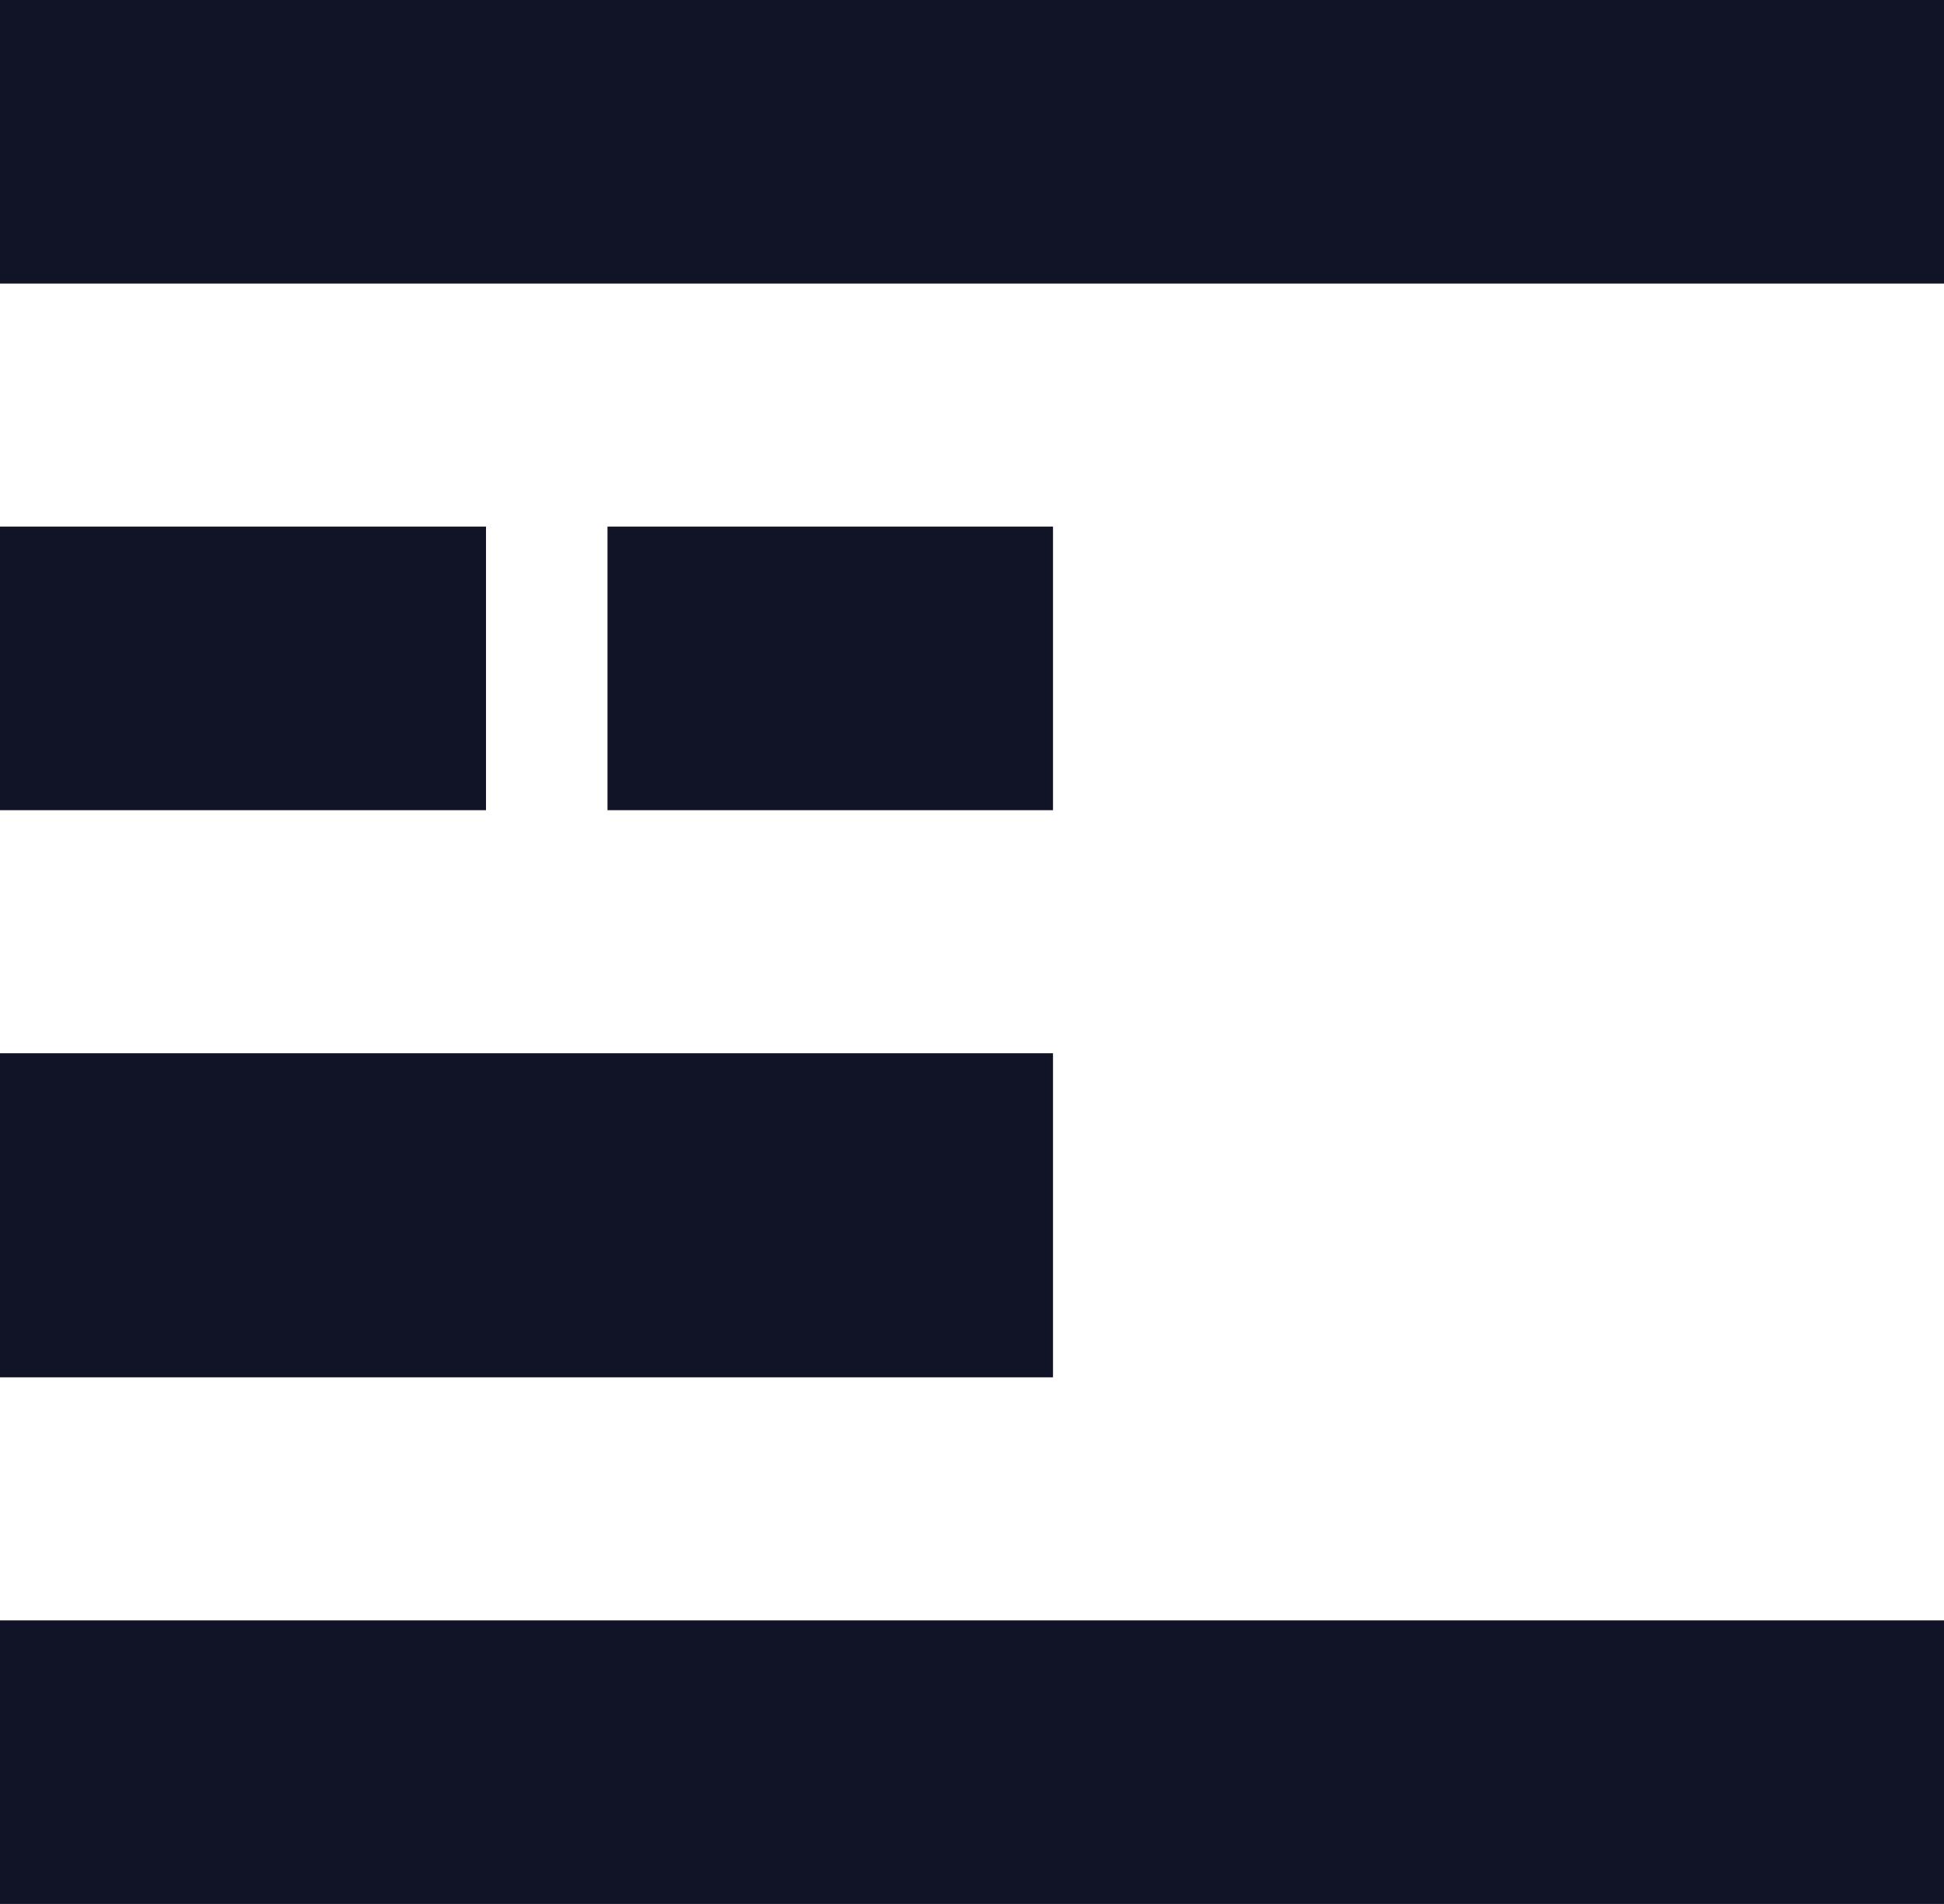 <svg xmlns="http://www.w3.org/2000/svg" width="48" height="47" viewBox="0 0 48 47">
  <defs>
    <style>
      .cls-1 {
        fill: #101426;
      }
    </style>
  </defs>
  <g id="组_63" data-name="组 63" transform="translate(0.039 -0.186)">
    <rect id="矩形_48" data-name="矩形 48" class="cls-1" width="48" height="7" transform="translate(-0.039 0.186)"/>
    <rect id="矩形_49" data-name="矩形 49" class="cls-1" width="12" height="7" transform="translate(-0.039 13.186)"/>
    <rect id="矩形_52" data-name="矩形 52" class="cls-1" width="11" height="7" transform="translate(14.961 13.186)"/>
    <rect id="矩形_50" data-name="矩形 50" class="cls-1" width="26" height="8" transform="translate(-0.039 26.186)"/>
    <rect id="矩形_51" data-name="矩形 51" class="cls-1" width="48" height="7" transform="translate(-0.039 40.186)"/>
  </g>
</svg>
